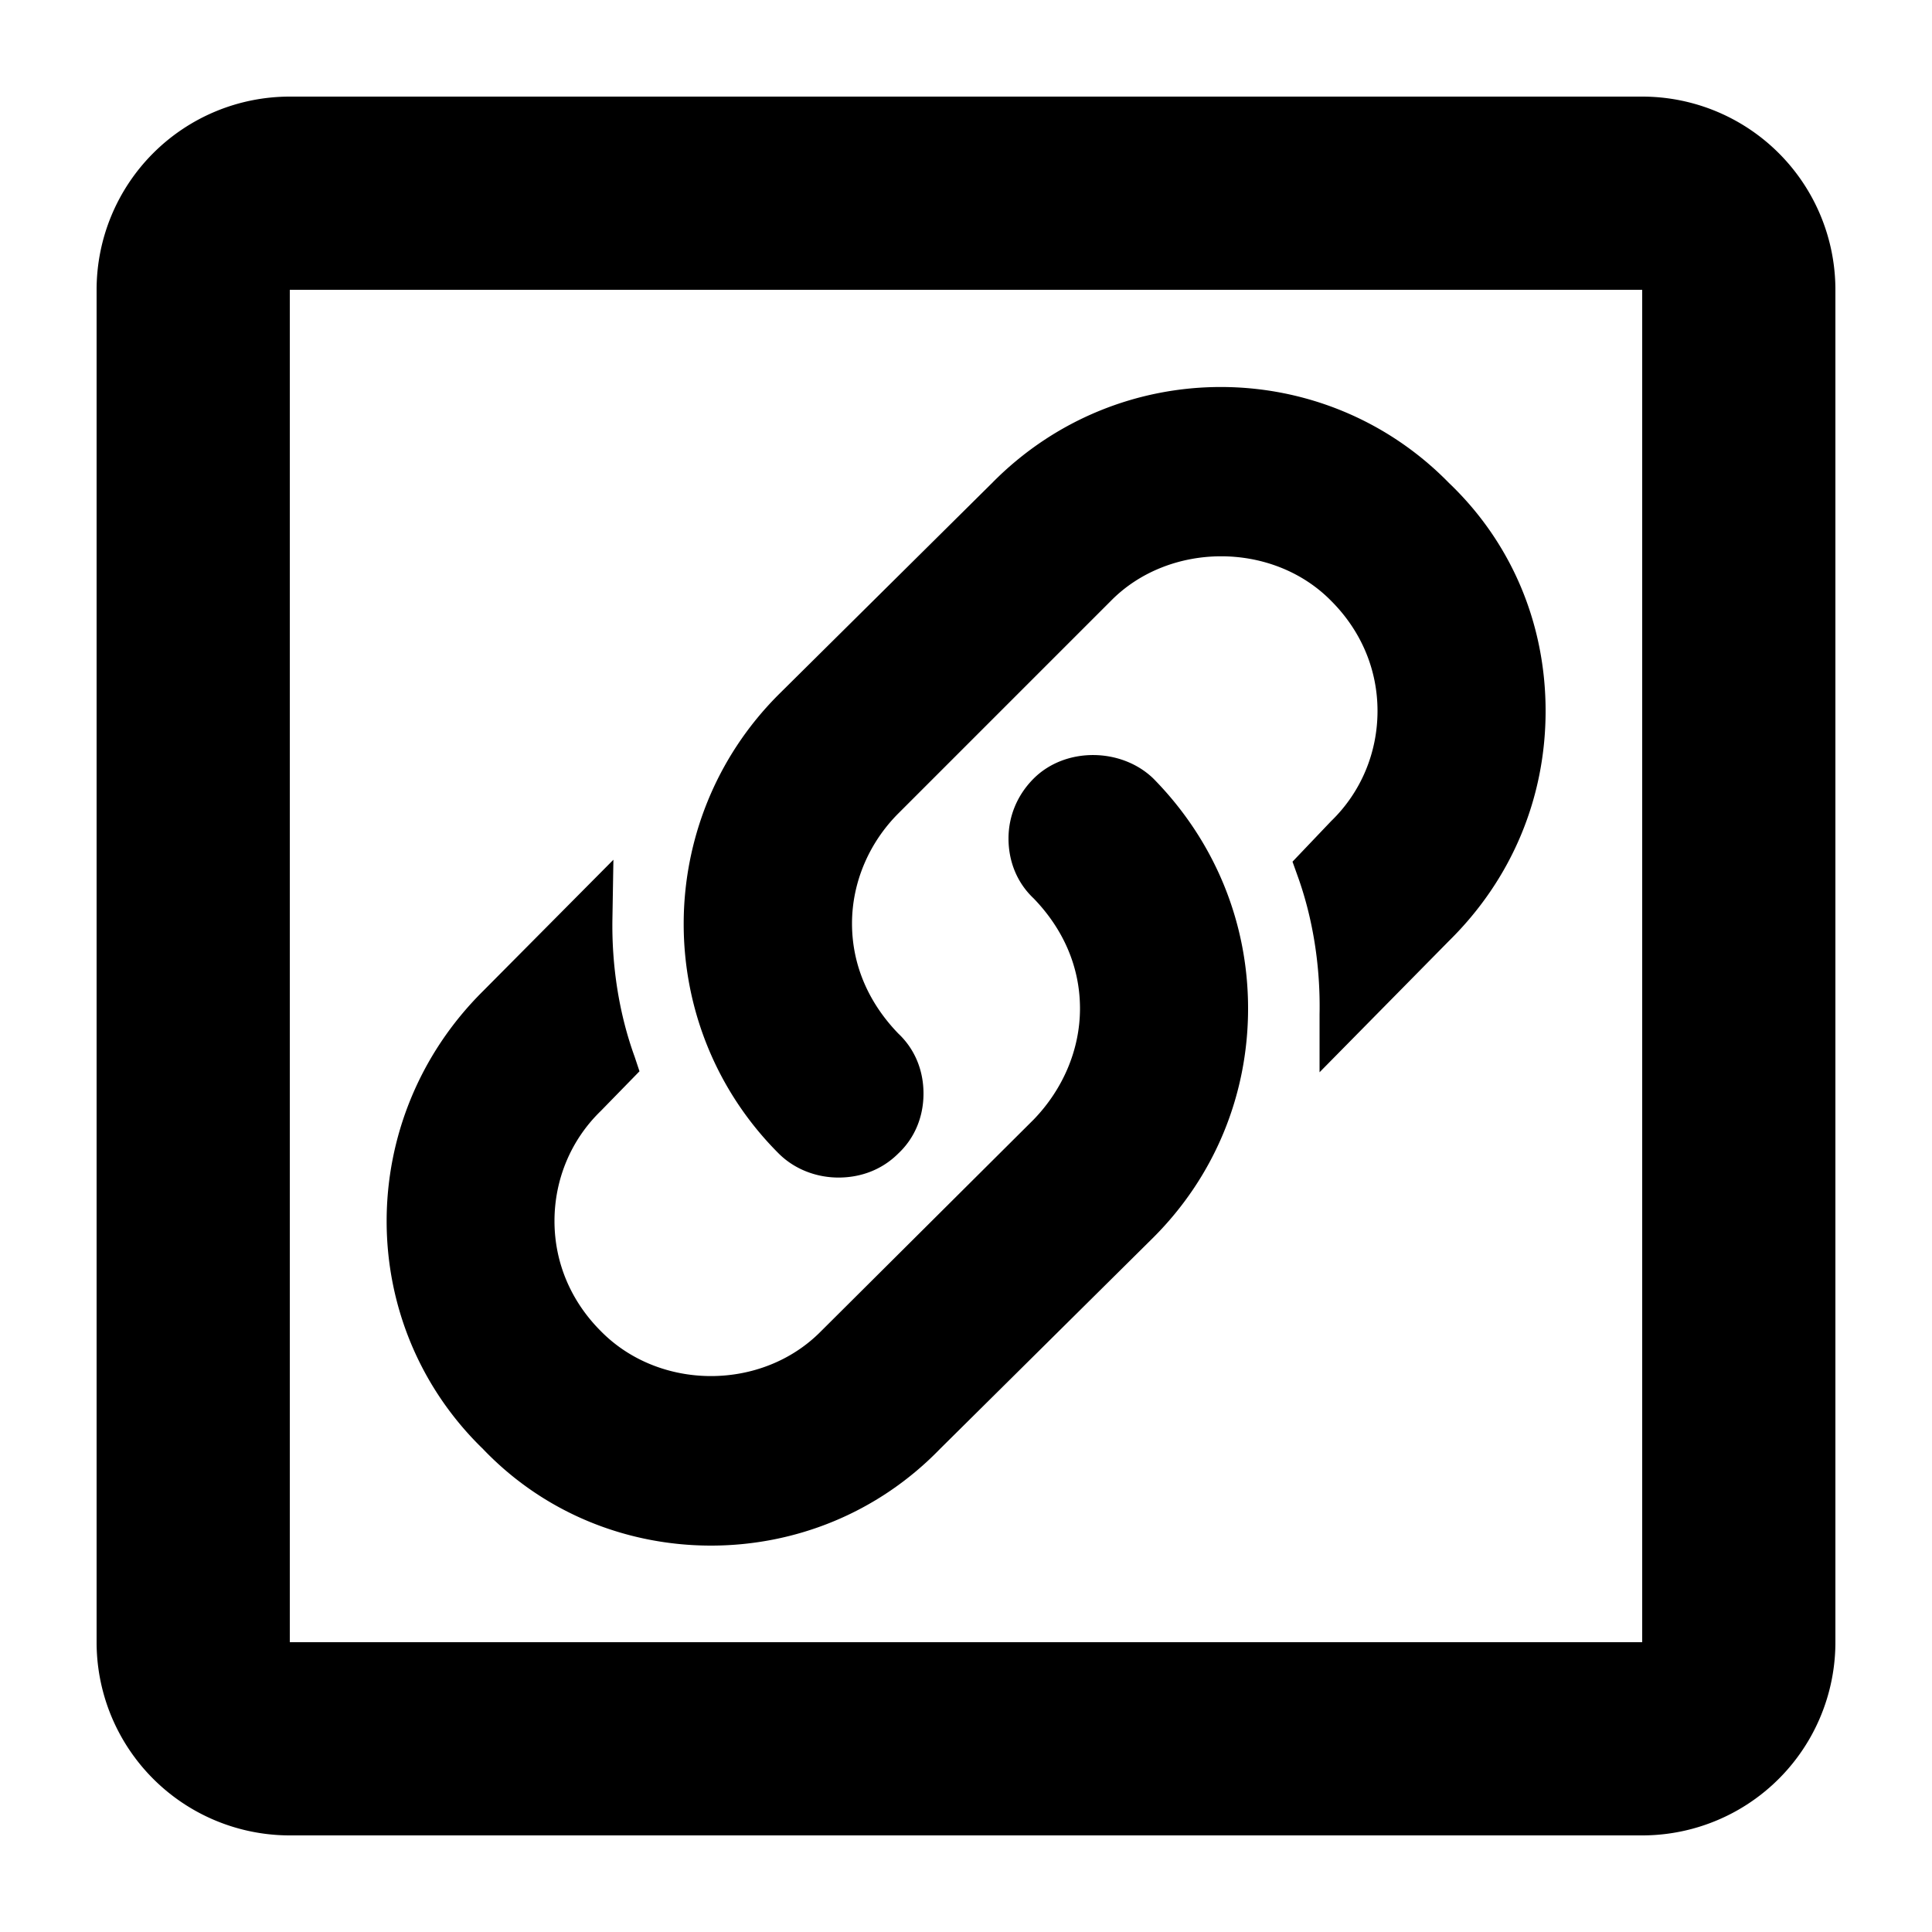 <?xml version="1.0" encoding="UTF-8"?><!DOCTYPE svg PUBLIC "-//W3C//DTD SVG 1.1//EN" "http://www.w3.org/Graphics/SVG/1.1/DTD/svg11.dtd"><svg xmlns="http://www.w3.org/2000/svg" xmlns:xlink="http://www.w3.org/1999/xlink" version="1.1" id="mdi-link-box-variant-outline" width="24" height="24" viewBox="2 2 20 20"><path d="M19,3H5A2,2 0 0,0 3,5V19A2,2 0 0,0 5,21H19A2,2 0 0,0 21,19V5A2,2 0 0,0 19,3M19,19H5V5H19V19M13.94,10.06C14.57,10.7 14.92,11.54 14.92,12.44C14.92,13.34 14.57,14.18 13.94,14.81L11.73,17C11.08,17.67 10.22,18 9.36,18C8.5,18 7.64,17.67 7,17C5.67,15.71 5.67,13.58 7,12.26L8.35,10.9L8.34,11.5C8.33,12 8.41,12.5 8.57,12.94L8.62,13.09L8.22,13.5C7.91,13.8 7.74,14.21 7.74,14.64C7.74,15.07 7.91,15.47 8.22,15.78C8.83,16.4 9.89,16.4 10.5,15.78L12.7,13.59C13,13.28 13.18,12.87 13.18,12.44C13.18,12 13,11.61 12.7,11.3C12.53,11.14 12.44,10.92 12.44,10.68C12.44,10.45 12.53,10.23 12.7,10.06C13.03,9.73 13.61,9.74 13.94,10.06M18,9.36C18,10.26 17.65,11.1 17,11.74L15.66,13.1V12.5C15.67,12 15.59,11.5 15.43,11.06L15.38,10.92L15.78,10.5C16.09,10.2 16.26,9.79 16.26,9.36C16.26,8.93 16.09,8.53 15.78,8.22C15.17,7.6 14.1,7.61 13.5,8.22L11.3,10.42C11,10.72 10.82,11.13 10.82,11.56C10.82,12 11,12.39 11.3,12.7C11.47,12.86 11.56,13.08 11.56,13.32C11.56,13.56 11.47,13.78 11.3,13.94C11.13,14.11 10.91,14.19 10.68,14.19C10.46,14.19 10.23,14.11 10.06,13.94C8.75,12.63 8.75,10.5 10.06,9.19L12.27,7C13.58,5.67 15.71,5.68 17,7C17.65,7.62 18,8.46 18,9.36Z" /></svg>